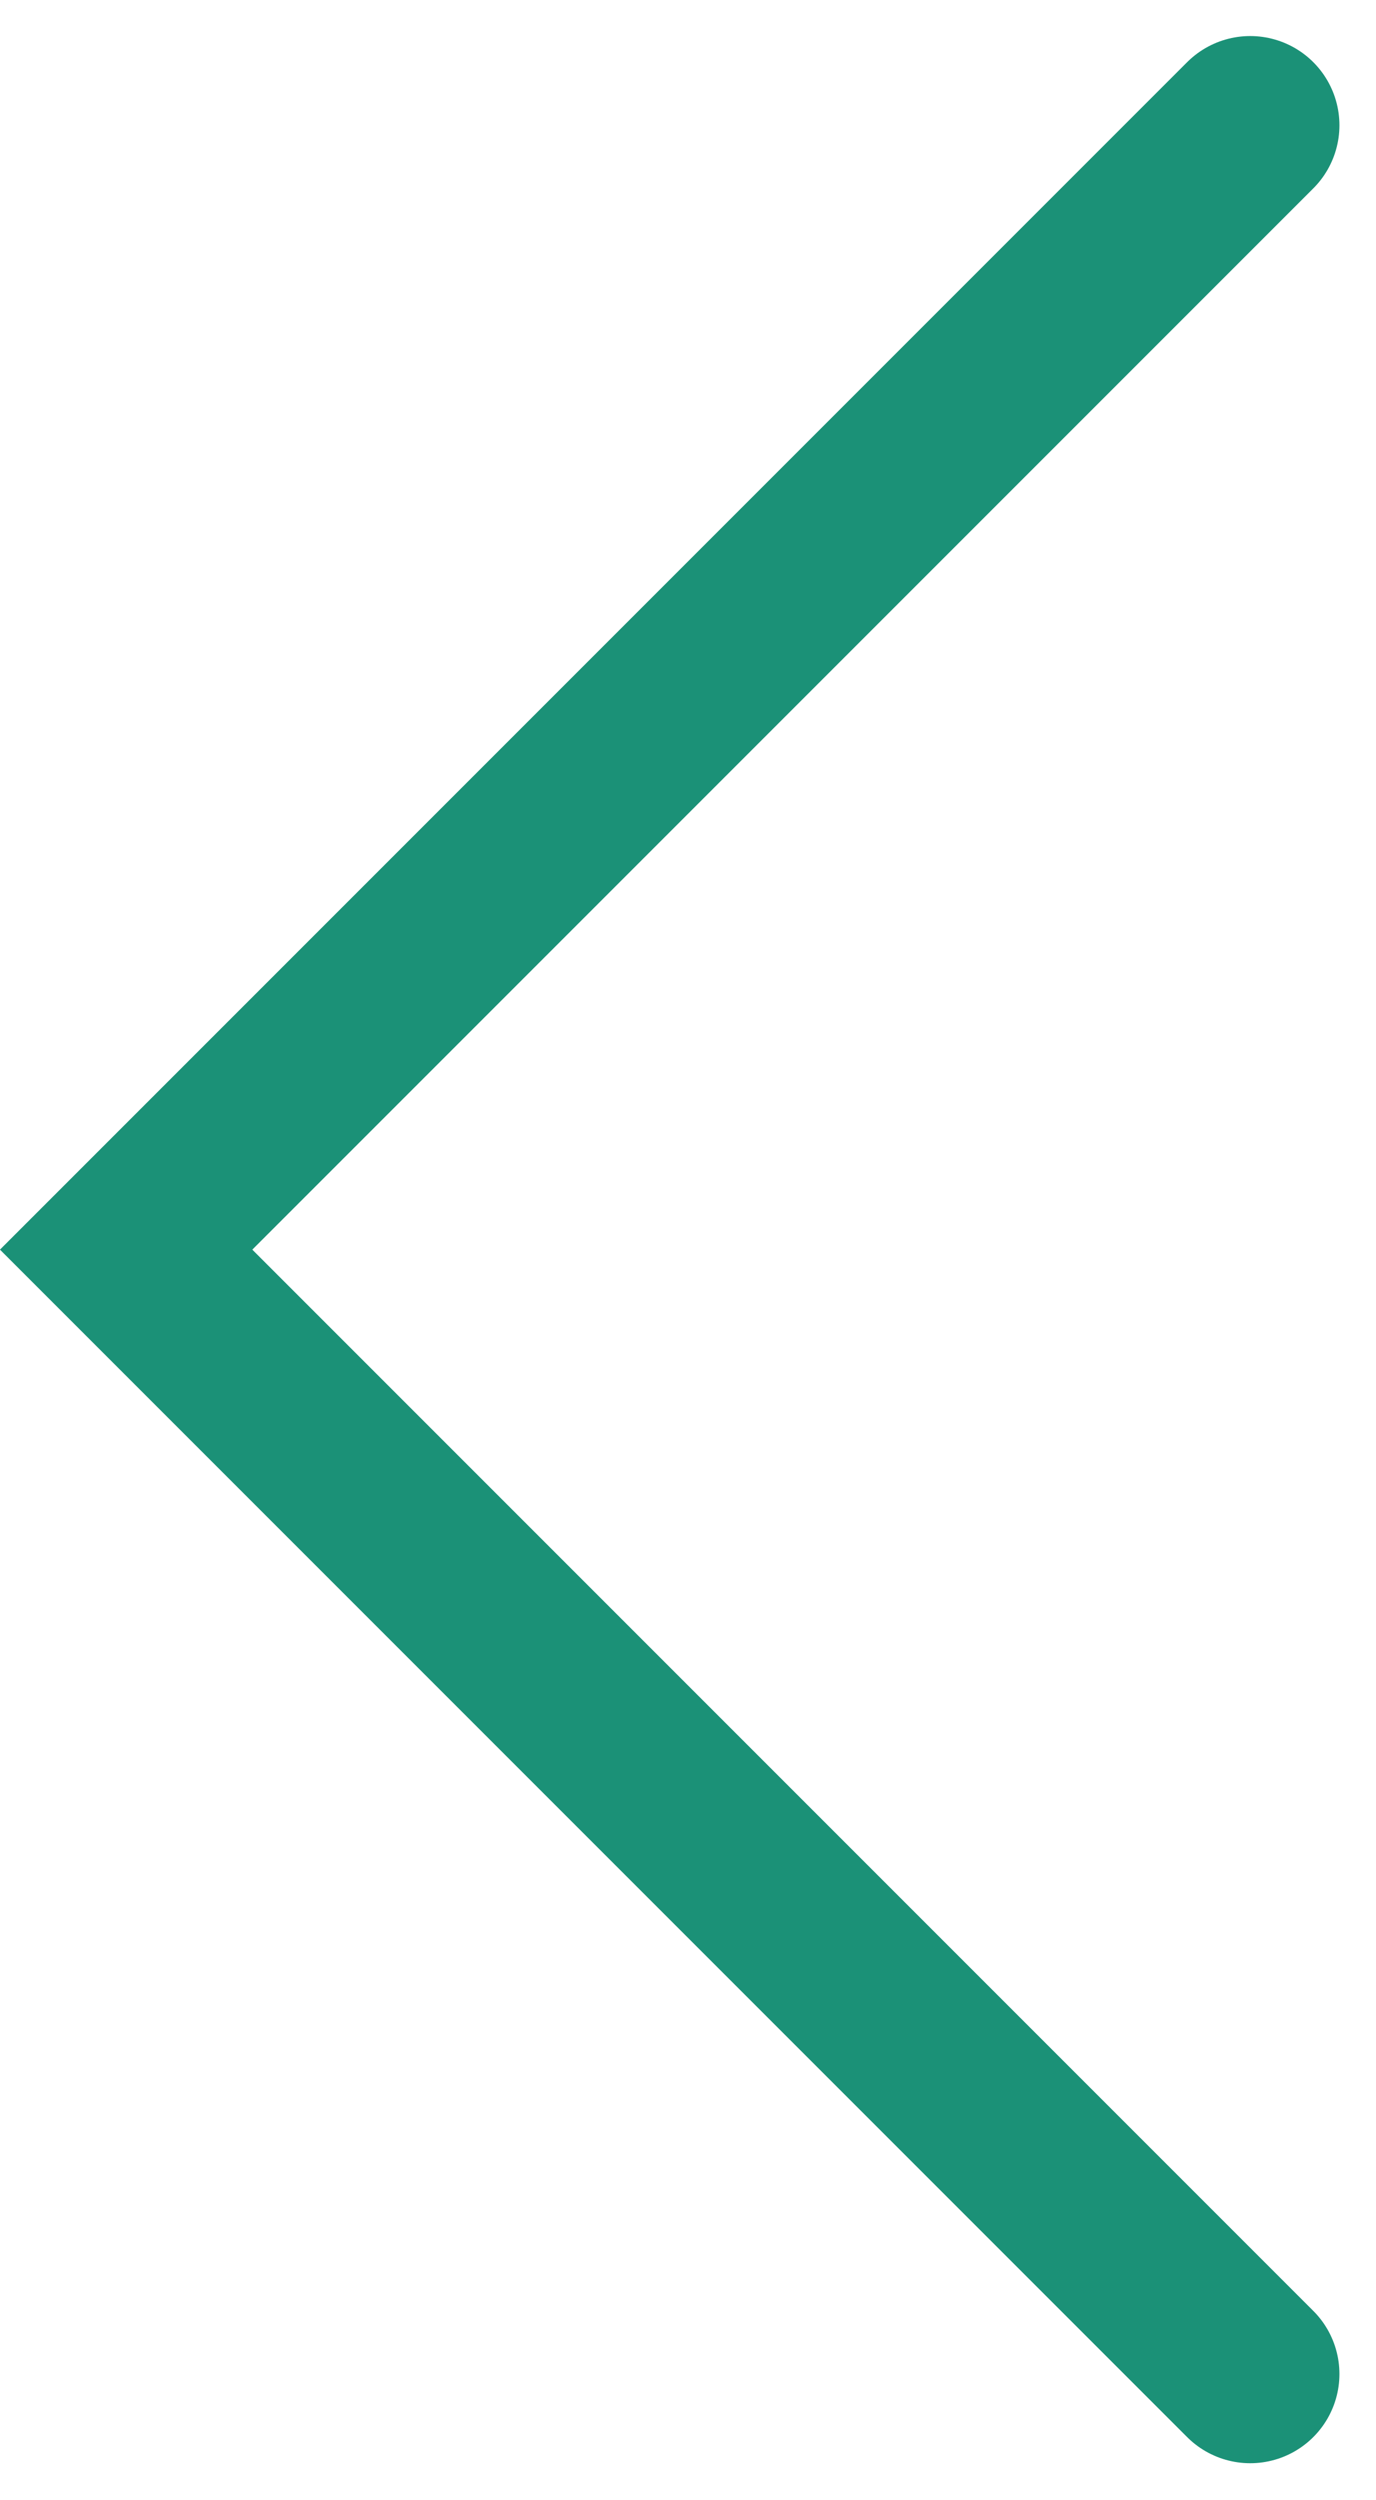 <svg xmlns="http://www.w3.org/2000/svg" width="7.712" height="14.009" xmlns:v="https://vecta.io/nano"><path d="M7.007 13.302l-6.3-6.3 6.3-6.3" fill="none" stroke="#1b9177" stroke-linecap="round"/></svg>